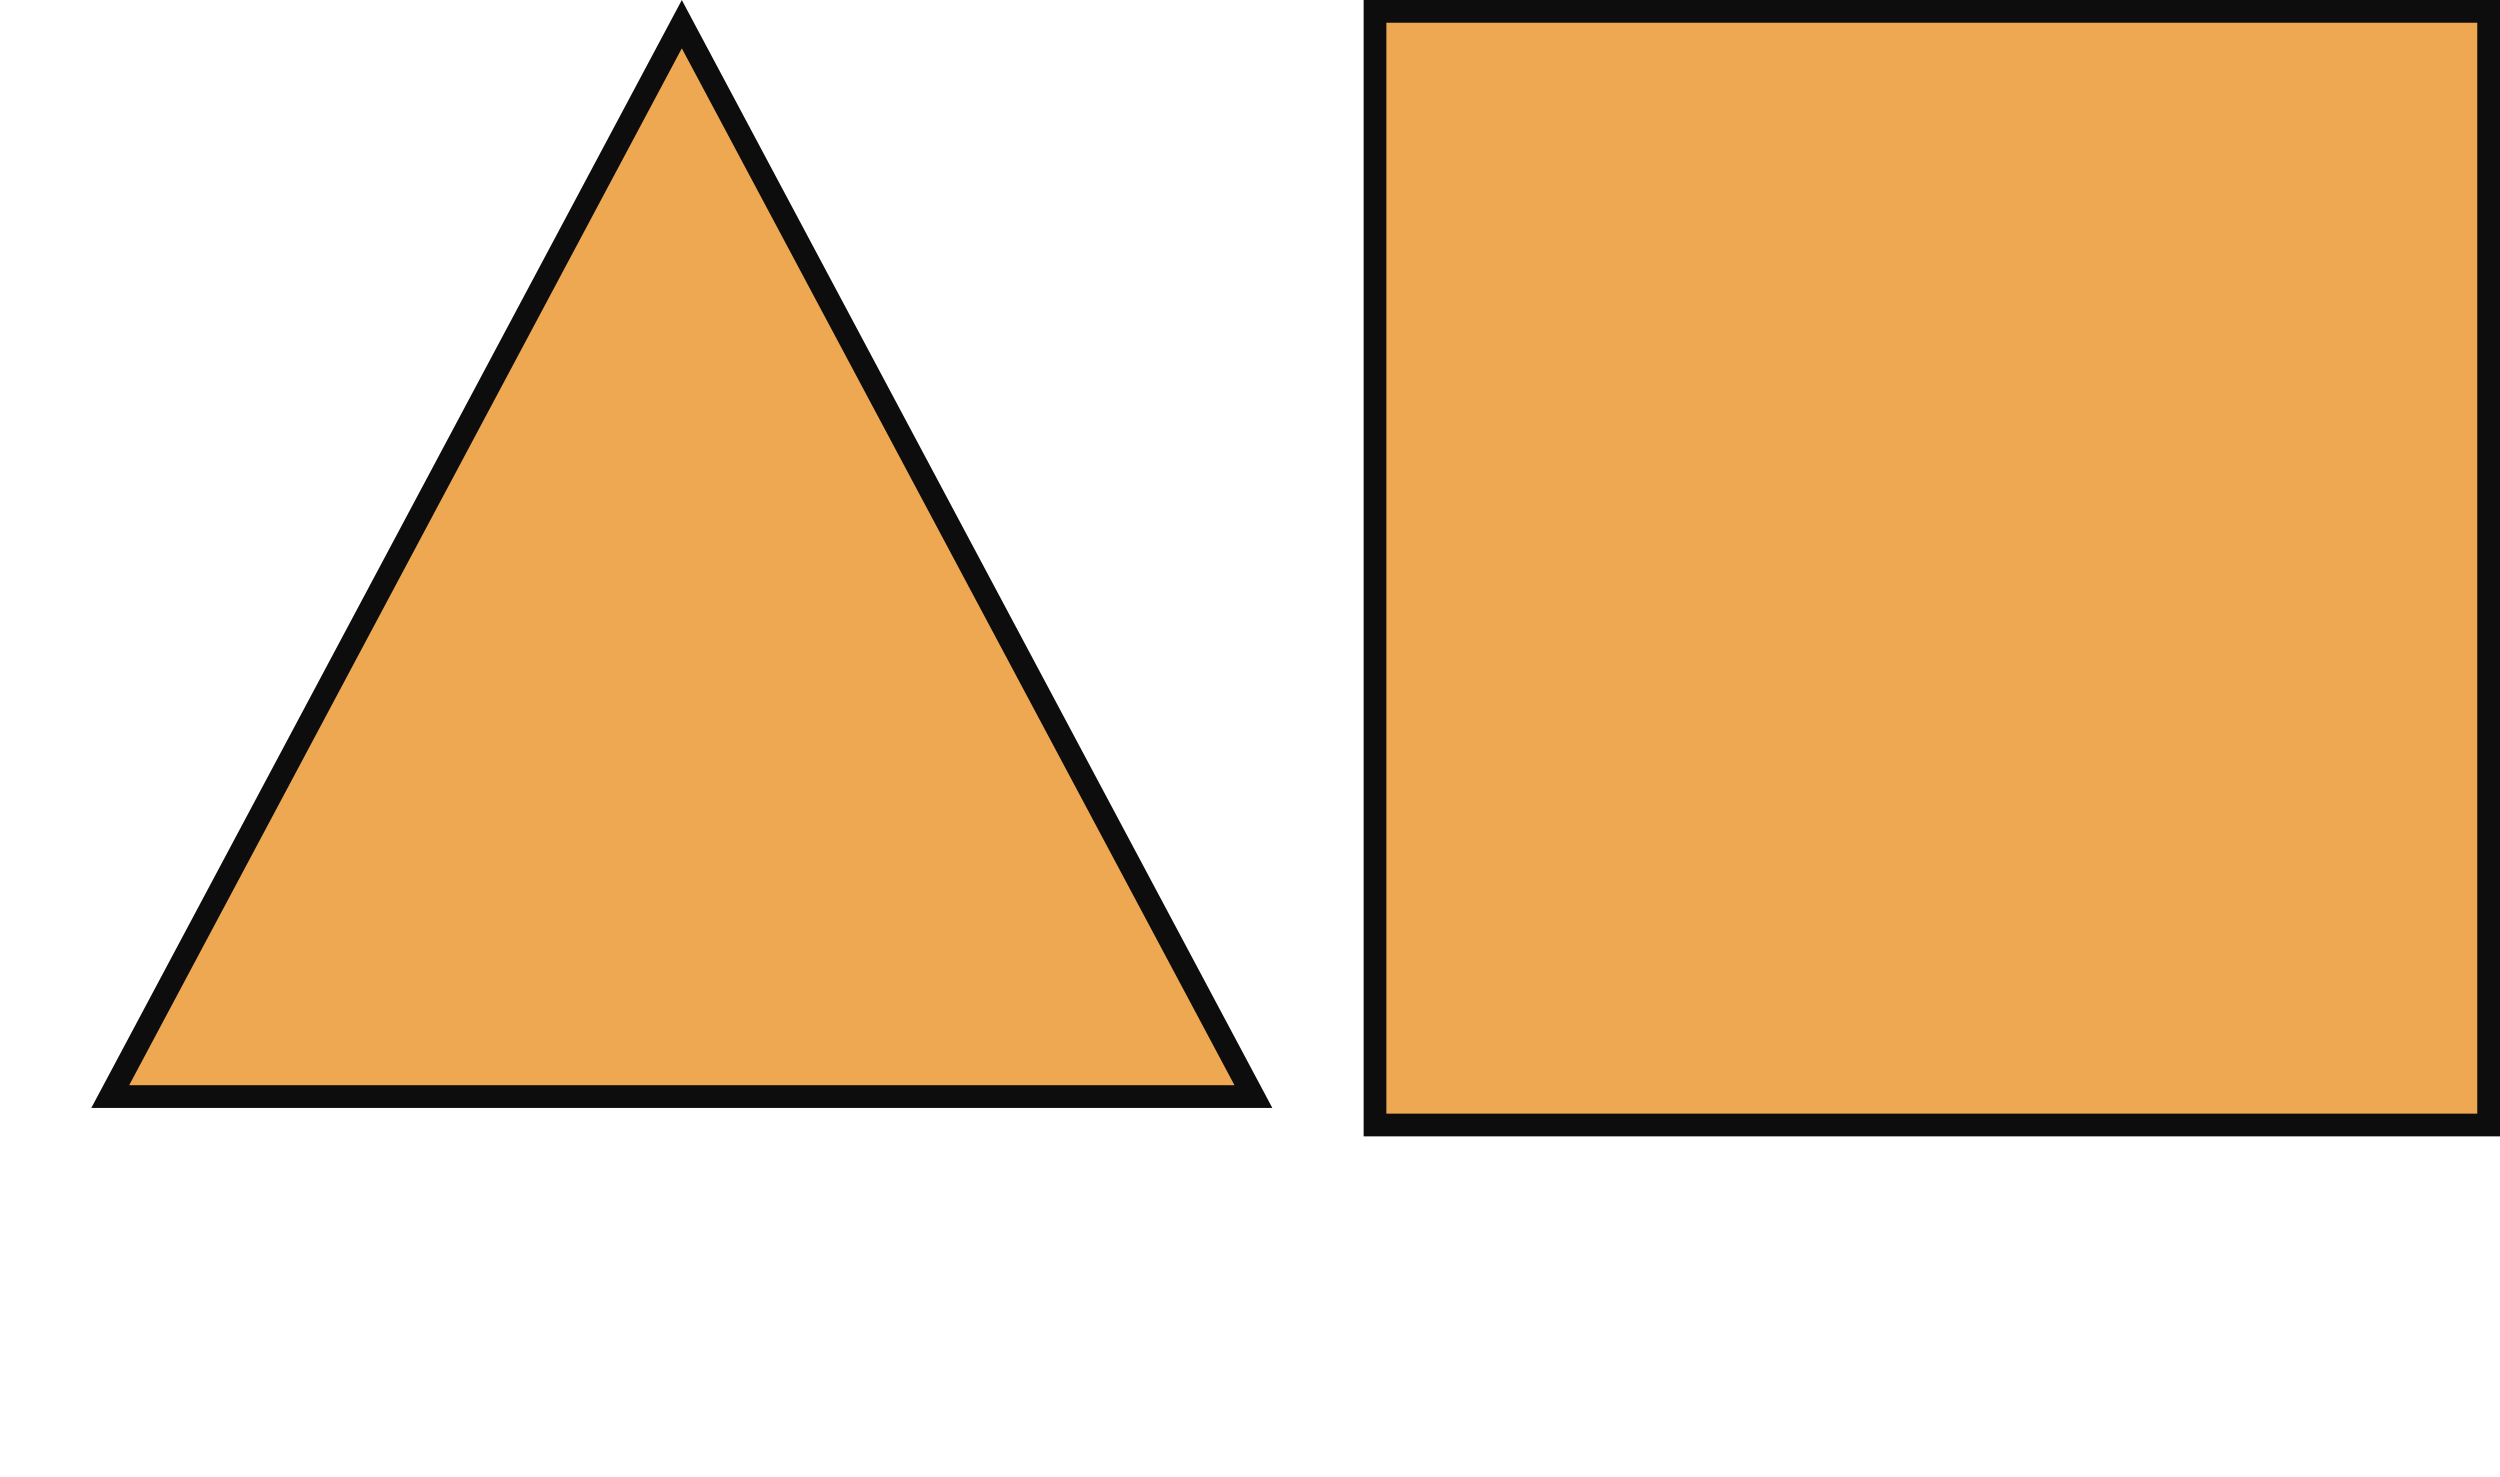 <svg width="22" height="13" viewBox="0 0 22 13" fill="none" xmlns="http://www.w3.org/2000/svg">
<rect x="12.1" y="0.1" width="9.8" height="9.8" fill="#EEA852" stroke="#0D0D0D" stroke-width="0.2"/>
<path d="M0.97 9.65L6 0.213L11.03 9.65H0.97Z" fill="#EEA852" stroke="#0D0D0D" stroke-width="0.2"/>
</svg>
